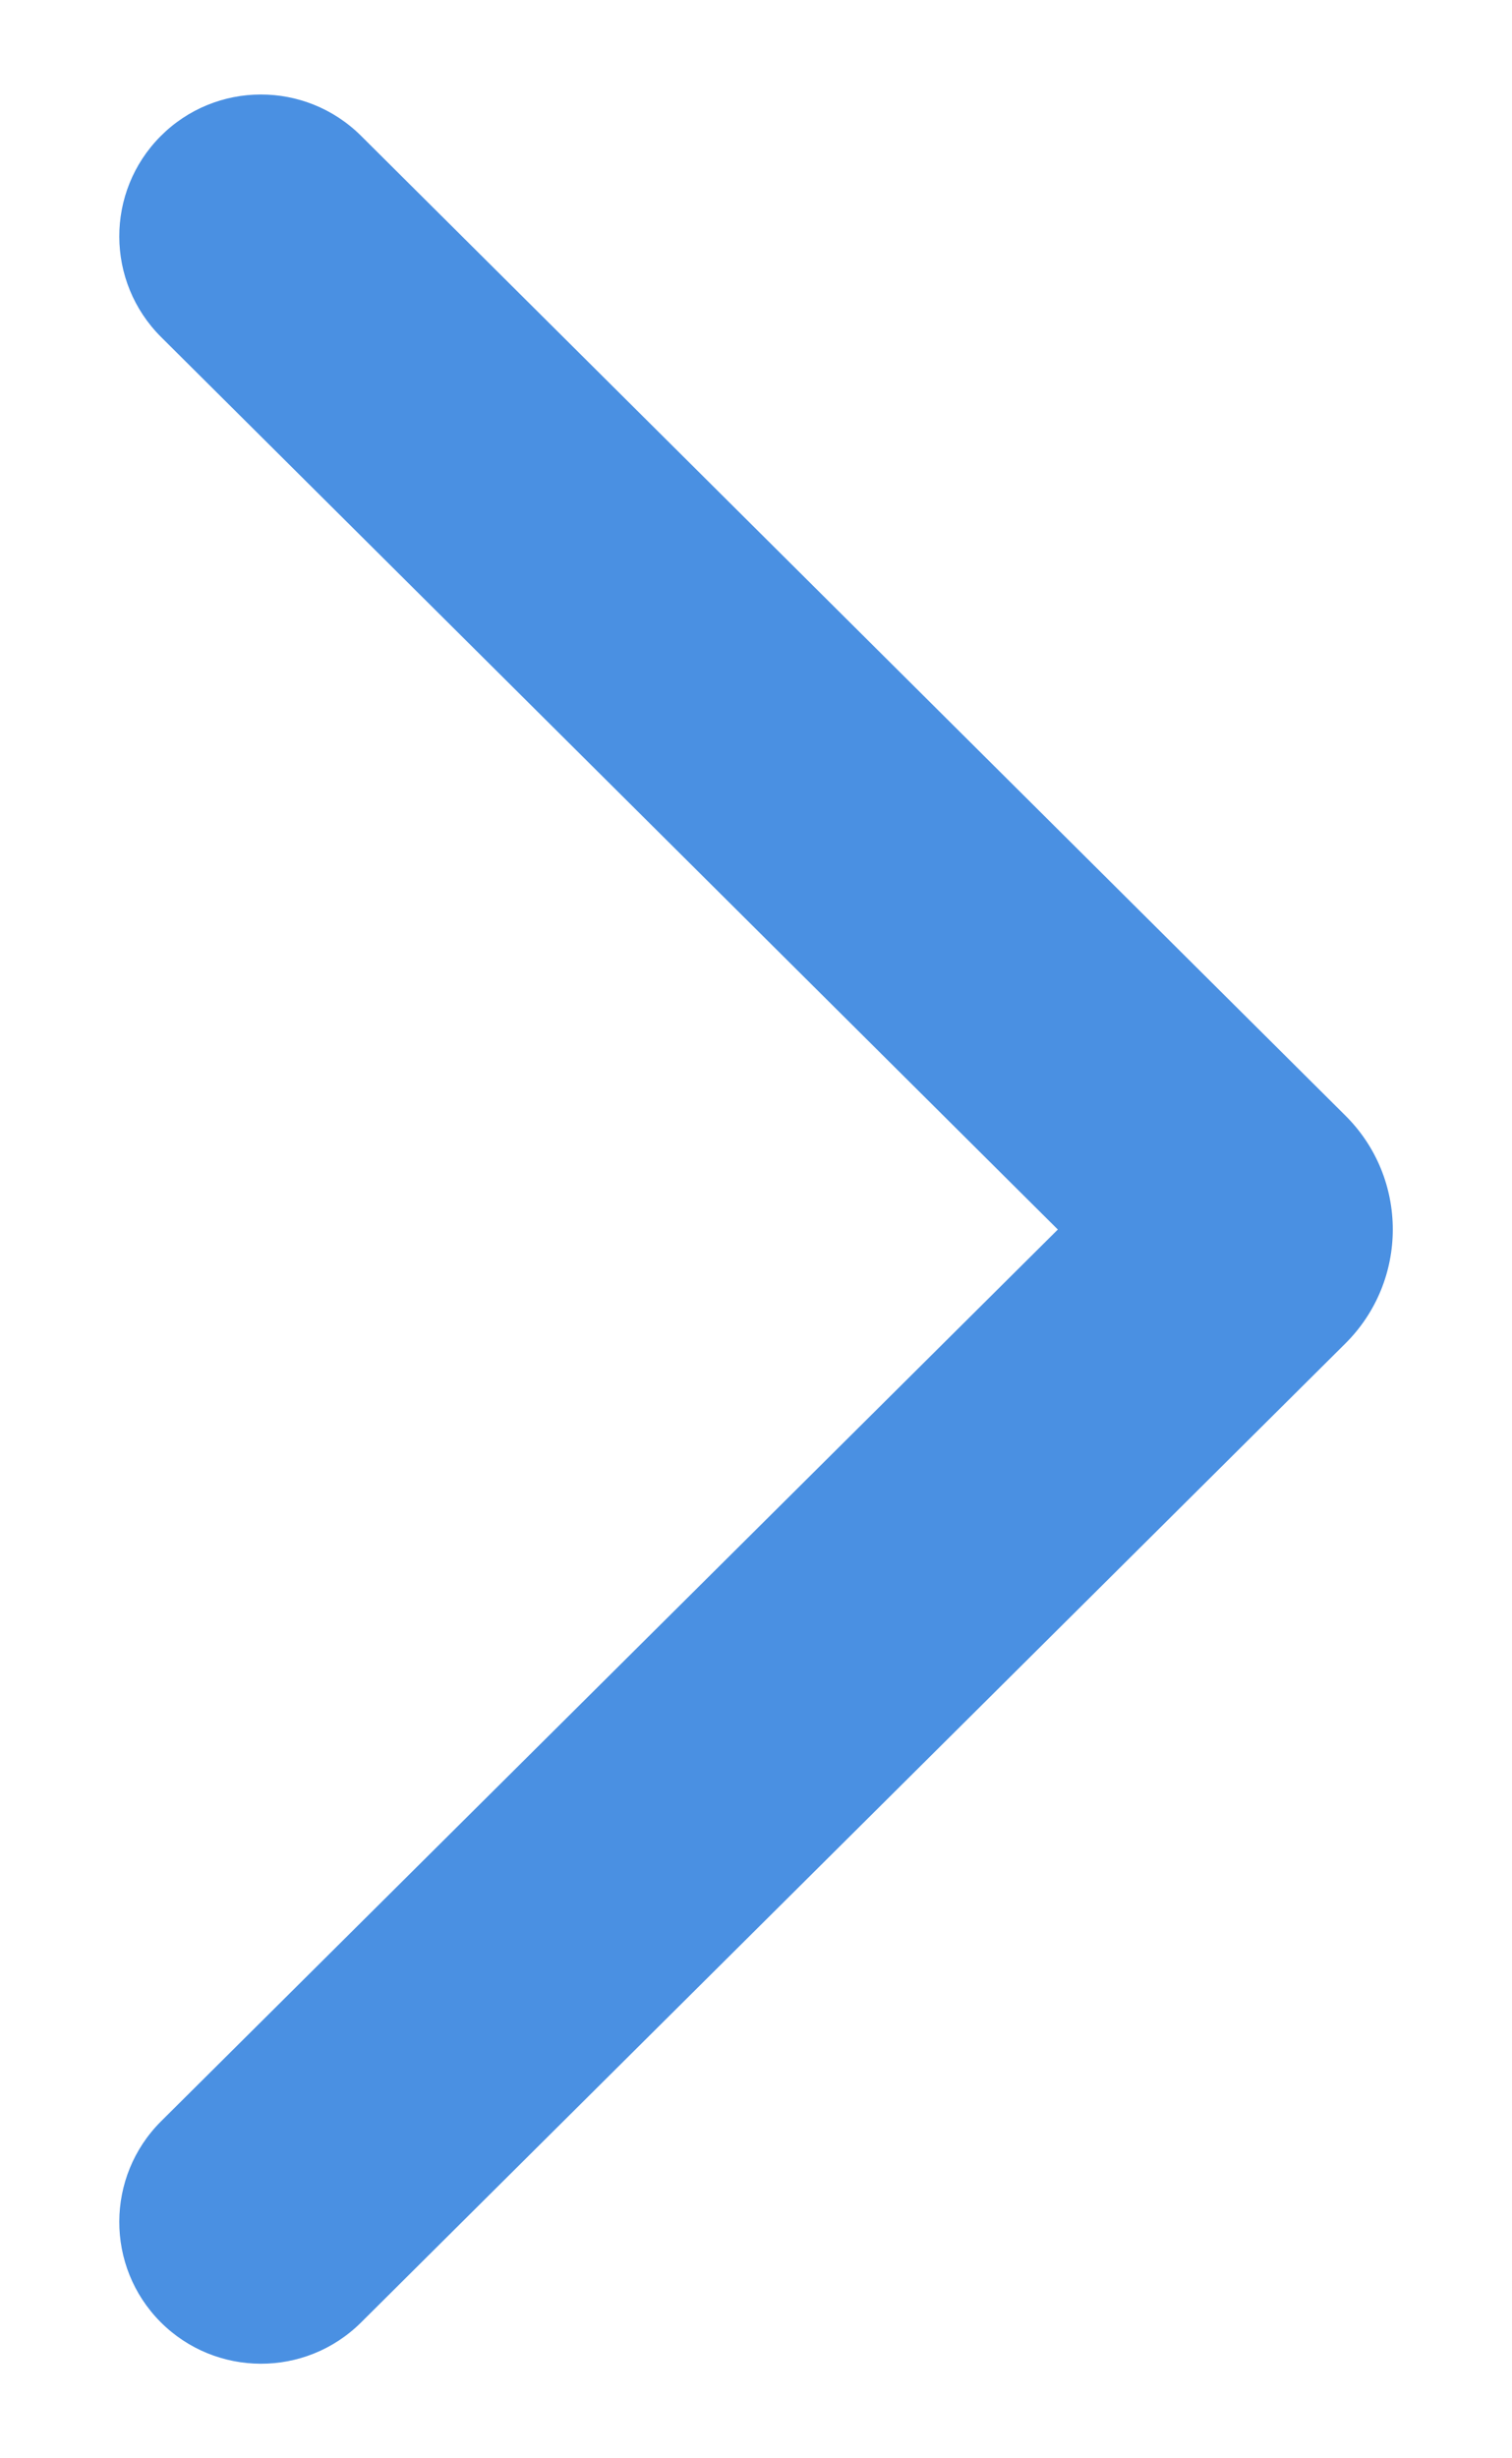<svg width="8" height="13" viewBox="0 0 8 13" fill="none" xmlns="http://www.w3.org/2000/svg">
<path fill-rule="evenodd" clip-rule="evenodd" d="M0.849 0.721C1.141 0.427 1.616 0.426 1.91 0.718L7.118 5.899C7.453 6.231 7.453 6.772 7.118 7.105L1.91 12.282C1.616 12.574 1.141 12.572 0.849 12.279C0.557 11.985 0.559 11.51 0.852 11.218L5.597 6.502L0.852 1.782C0.559 1.49 0.557 1.015 0.849 0.721Z" fill="#4A90E2"/>
</svg>
